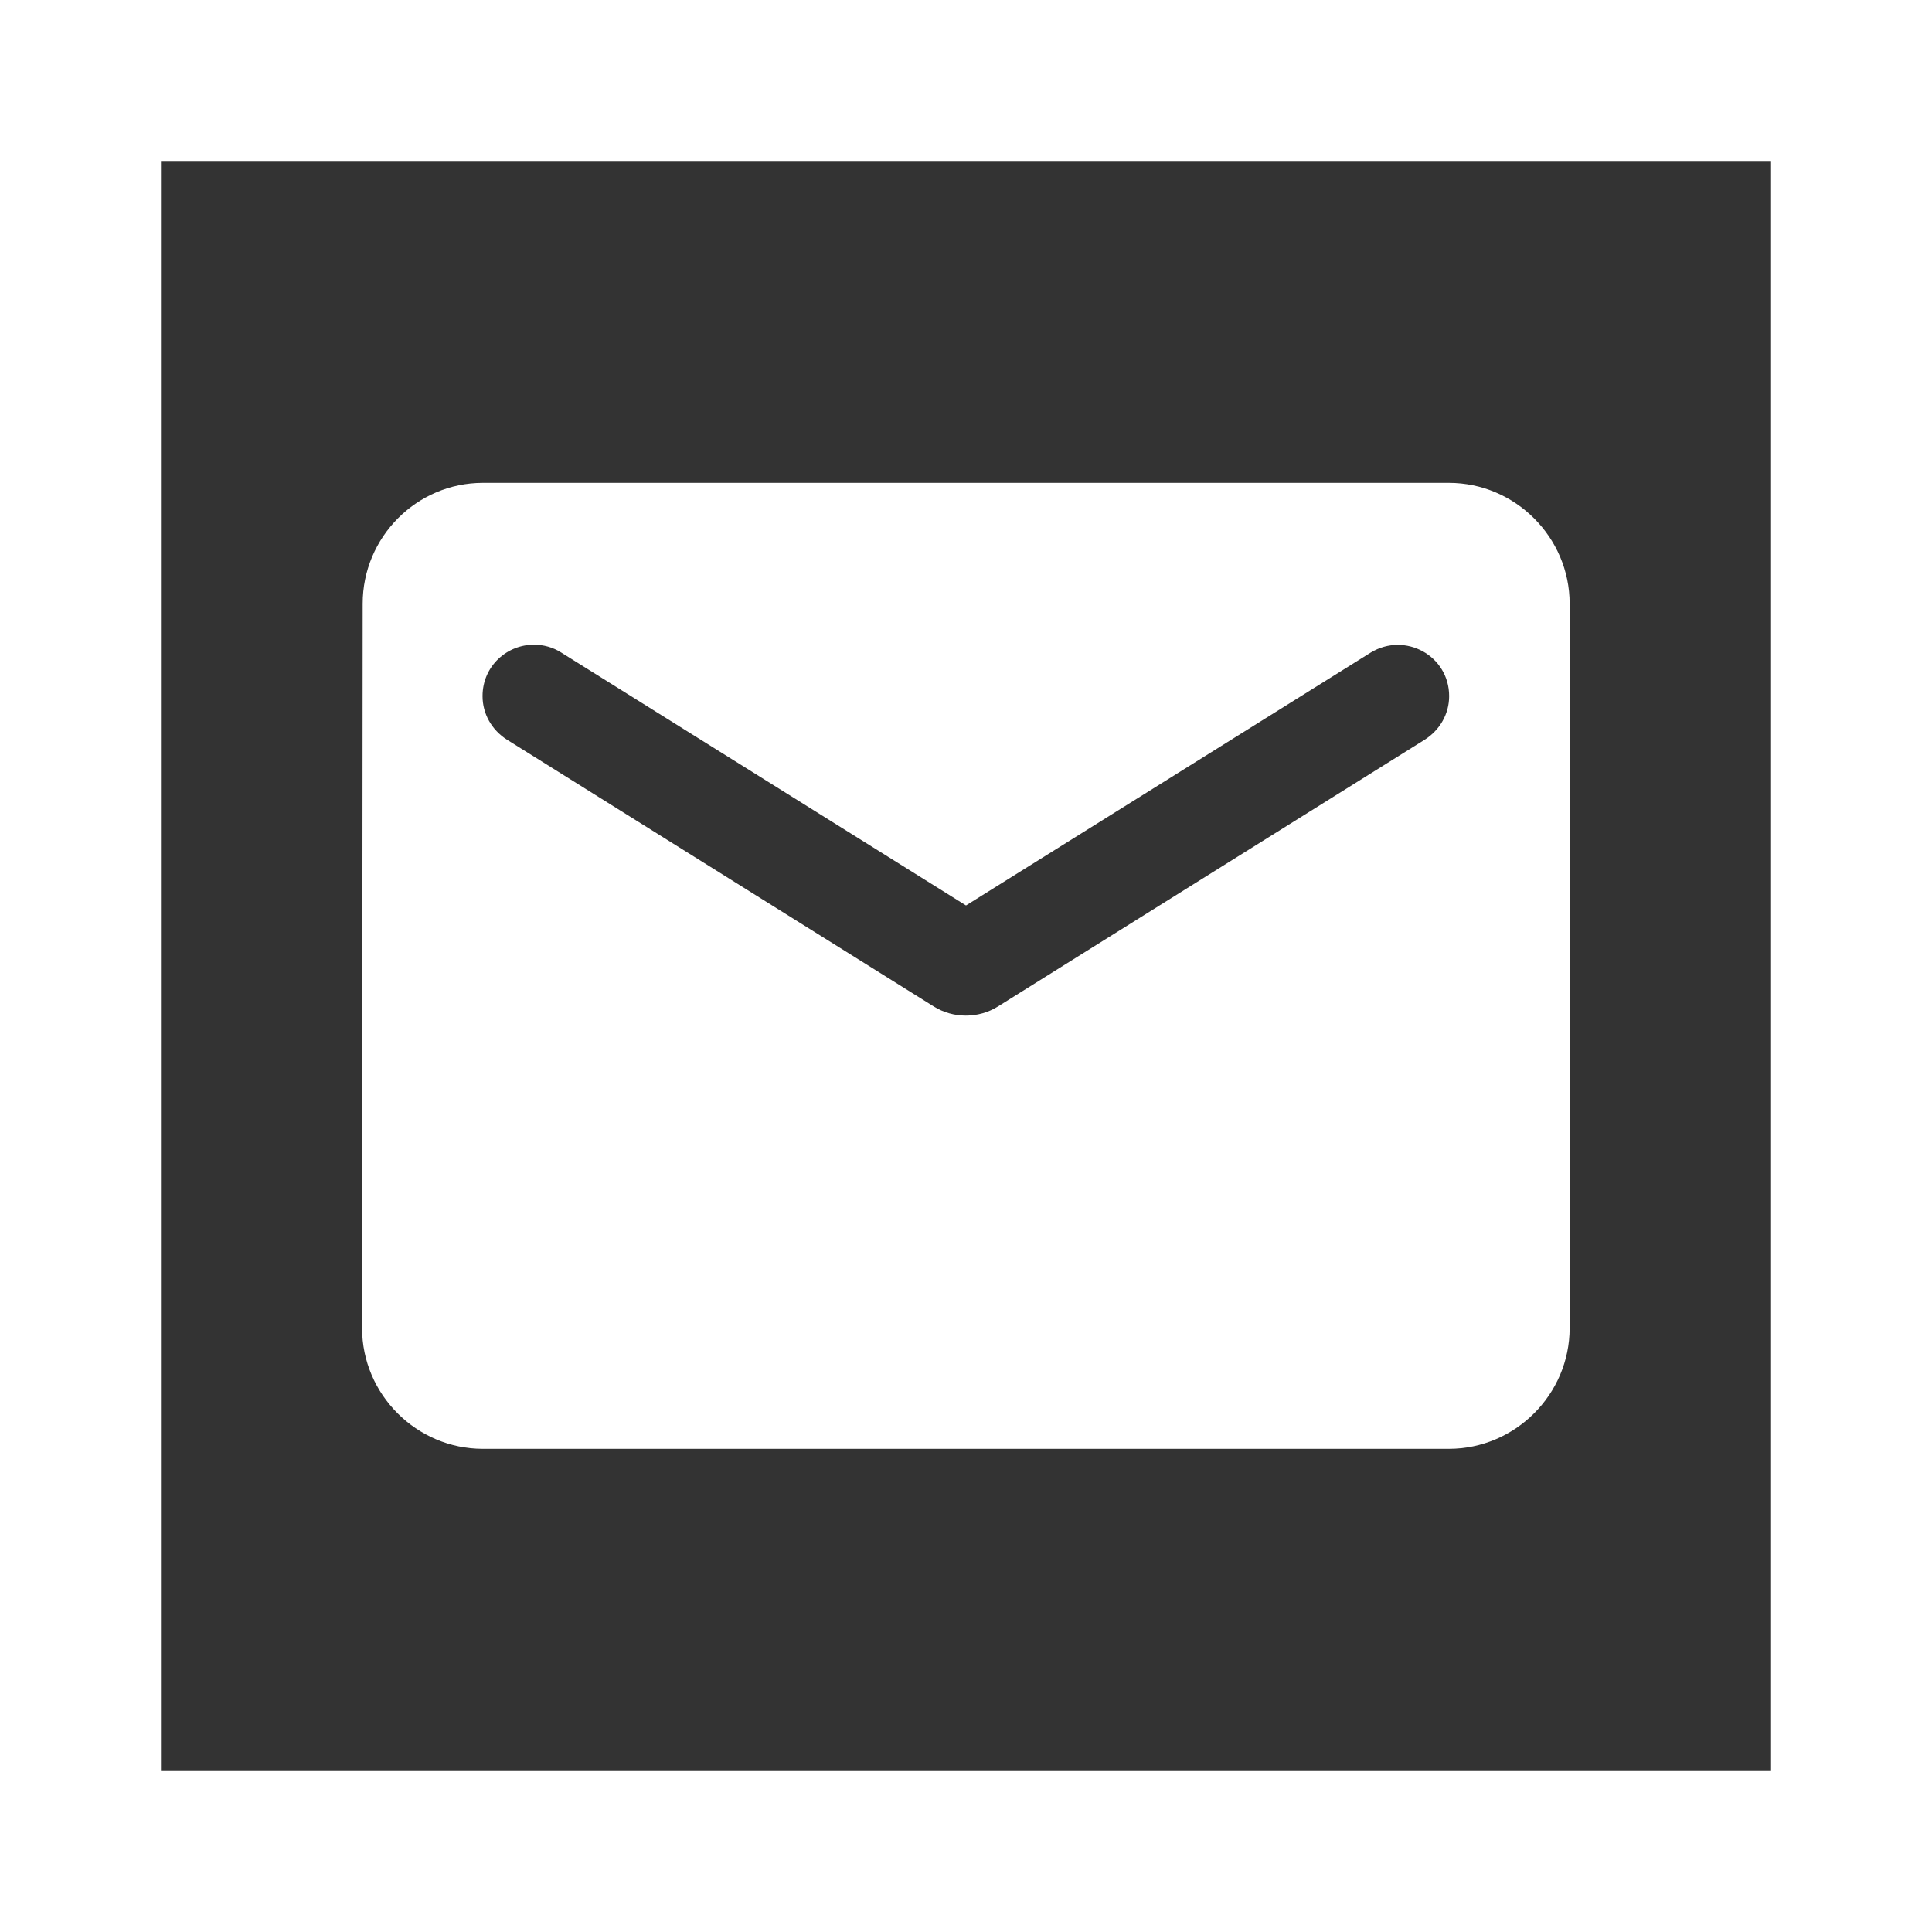 <?xml version="1.0" encoding="UTF-8" standalone="no"?>
<svg
   xmlns:dc="http://purl.org/dc/elements/1.1/"
   xmlns:cc="http://creativecommons.org/ns#"
   xmlns:rdf="http://www.w3.org/1999/02/22-rdf-syntax-ns#"
   xmlns:svg="http://www.w3.org/2000/svg"
   xmlns="http://www.w3.org/2000/svg"
   xmlns:sodipodi="http://sodipodi.sourceforge.net/DTD/sodipodi-0.dtd"
   xmlns:inkscape="http://www.inkscape.org/namespaces/inkscape"
   width="24"
   height="24"
   viewBox="0 0 6.35 6.35"
   version="1.1"
   id="svg10908"
   inkscape:version="1.0.1 (3bc2e813f5, 2020-09-07)"
   sodipodi:docname="email-round-square-outline-white.svg">
  <rect x="0" y="0" width="6.35" height="6.35" fill="#333333" stroke="none"/>
  <title
     id="title11486">email-round-square-outline-white</title>
  <defs
     id="defs10902" />
  <sodipodi:namedview
     id="base"
     pagecolor="#ffffff"
     bordercolor="#666666"
     borderopacity="1.0"
     inkscape:pageopacity="0.0"
     inkscape:pageshadow="2"
     inkscape:zoom="22.4"
     inkscape:cx="11.239633"
     inkscape:cy="11.063399"
     inkscape:document-units="mm"
     inkscape:current-layer="layer1"
     inkscape:document-rotation="0"
     showgrid="false"
     units="px"
     inkscape:window-width="1214"
     inkscape:window-height="1368"
     inkscape:window-x="1330"
     inkscape:window-y="1080"
     inkscape:window-maximized="0"
     inkscape:snap-center="true"
     inkscape:snap-object-midpoints="true"
     inkscape:snap-page="true"
     inkscape:snap-intersection-paths="true"
     inkscape:snap-smooth-nodes="false"
     showguides="true"
     inkscape:guide-bbox="true"
     inkscape:snap-bbox="true"
     inkscape:bbox-paths="true"
     inkscape:bbox-nodes="true"
     inkscape:snap-bbox-edge-midpoints="true"
     inkscape:snap-bbox-midpoints="true">
    <sodipodi:guide
       position="0,6.35"
       orientation="1,0"
       id="guide11518" />
  </sodipodi:namedview>
  <g
     inkscape:label="Layer 1"
     inkscape:groupmode="layer"
     id="layer1"
     transform="translate(-109.462,-112.486)">
    <path
       id="path1441-5-4-20-0-2-3-55"
       style="fill:#ffffff;fill-opacity:1;stroke-width:0.265"
       d="m 109.462,112.486 v 6.35 h 6.35 v -6.35 z m 0.529,0.529 h 5.292 v 5.292 h -5.292 z m 1.058,1.058 c -0.218,0 -0.395,0.179 -0.395,0.397 l -0.002,2.381 c 0,0.218 0.179,0.397 0.397,0.397 h 3.175 c 0.218,0 0.397,-0.179 0.397,-0.397 v -2.381 c 0,-0.218 -0.179,-0.397 -0.397,-0.397 z m 0.17,0.532 c 0.029,2.4e-4 0.06,0.008 0.088,0.026 l 1.33,0.831 1.33,-0.831 c 0.113,-0.069 0.258,0.01 0.258,0.143 0,0.058 -0.03,0.111 -0.08,0.143 l -1.403,0.877 c -0.064,0.04 -0.147,0.04 -0.211,0 l -1.403,-0.877 c -0.05,-0.032 -0.08,-0.085 -0.08,-0.143 0,-0.1 0.082,-0.17 0.17,-0.169 z" />
  </g>
</svg>
